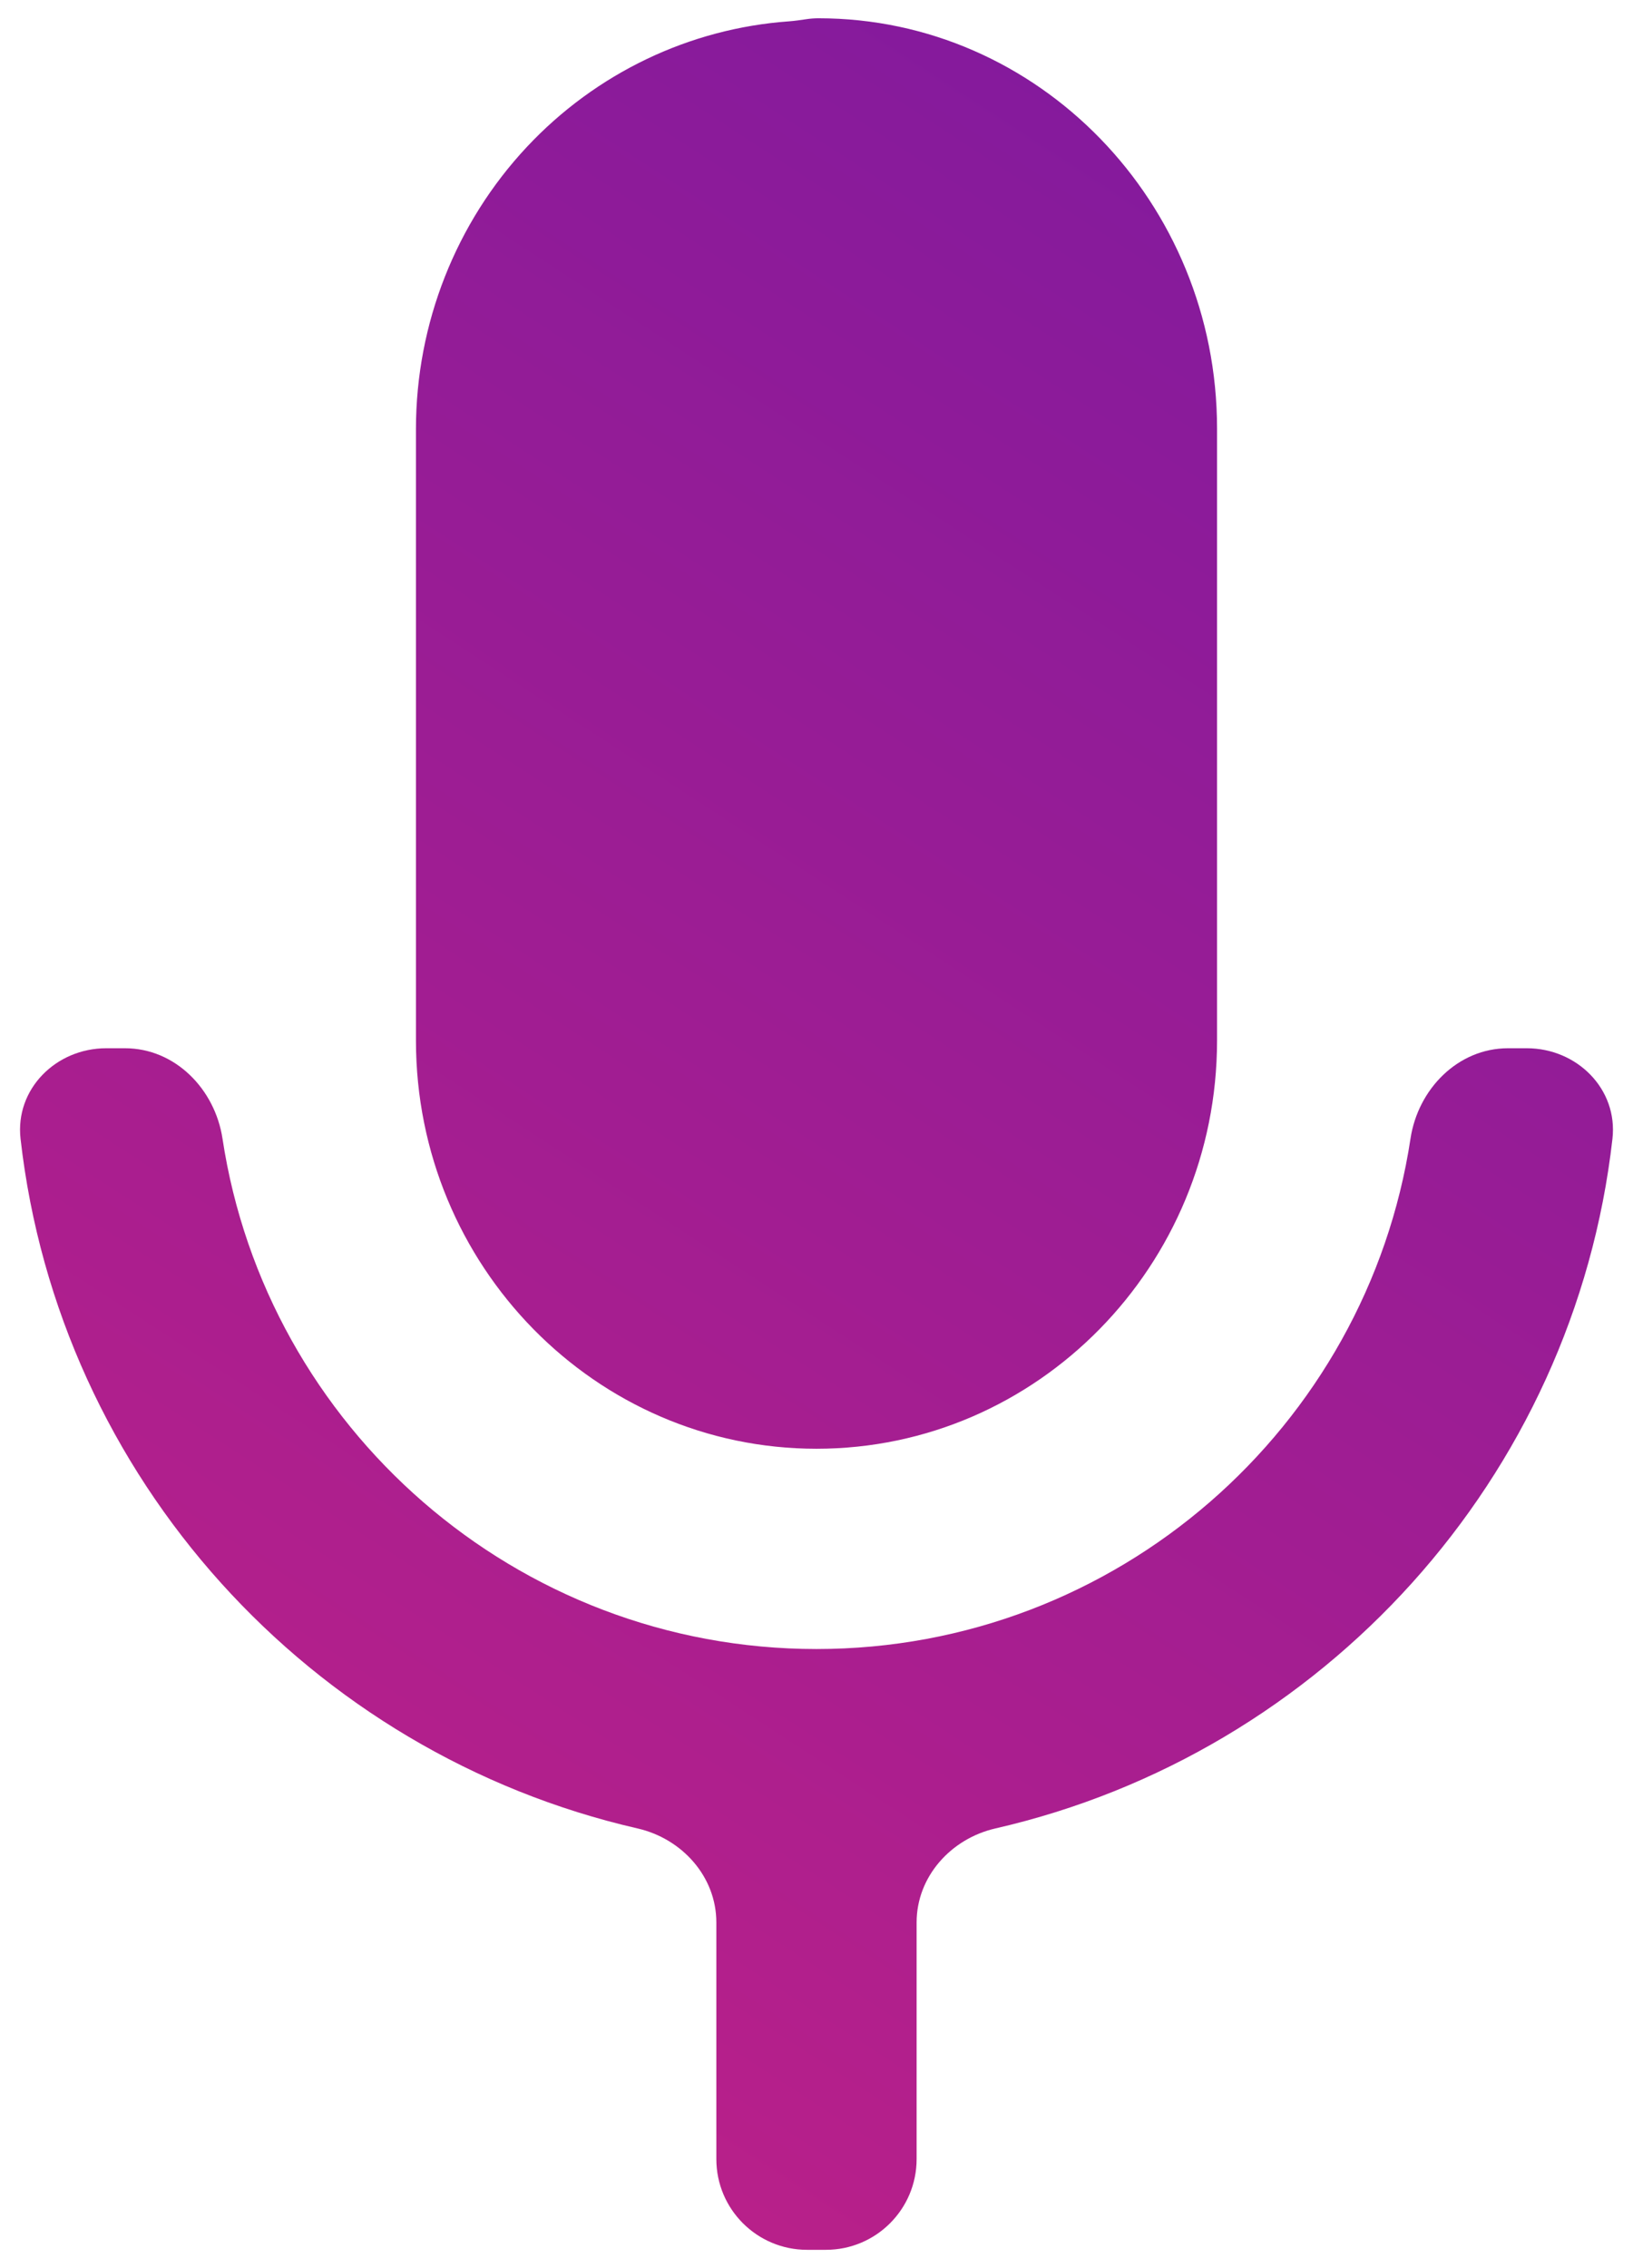 <svg width="36" height="50" viewBox="0 0 36 50" fill="none" xmlns="http://www.w3.org/2000/svg">
<path fill-rule="evenodd" clip-rule="evenodd" d="M26.83 22.941C26.83 27.902 22.869 31.937 18 31.937C13.13 31.937 9.17 27.902 9.17 22.941V9.446C9.173 7.134 10.049 4.912 11.615 3.239C13.138 1.613 15.201 0.626 17.398 0.47C17.522 0.461 17.646 0.442 17.769 0.424C17.861 0.41 17.953 0.403 18.046 0.403C22.889 0.403 26.83 4.46 26.83 9.446V22.941ZM17.792 49.596C16.688 49.596 15.792 48.701 15.792 47.596V42.379C15.792 41.371 15.038 40.532 14.055 40.307C6.845 38.654 1.3 32.585 0.453 25.104C0.329 24.007 1.236 23.108 2.341 23.108H2.755C3.86 23.108 4.739 24.008 4.905 25.1C5.869 31.462 11.373 36.352 18 36.352C24.627 36.352 30.131 31.462 31.095 25.1C31.26 24.008 32.14 23.108 33.244 23.108H33.659C34.764 23.108 35.671 24.007 35.547 25.104C34.7 32.587 29.154 38.655 21.944 40.307C20.962 40.532 20.207 41.371 20.207 42.379V47.596C20.207 48.701 19.312 49.596 18.207 49.596H17.792Z" fill="url(#paint0_linear)"/>
<defs>
<linearGradient id="paint0_linear" x1="33.5" y1="-4.5" x2="-2" y2="50" gradientUnits="userSpaceOnUse">
<stop stop-color="#7819A1"/>
<stop offset="1" stop-color="#C52185"/>
</linearGradient>
</defs>
</svg>
